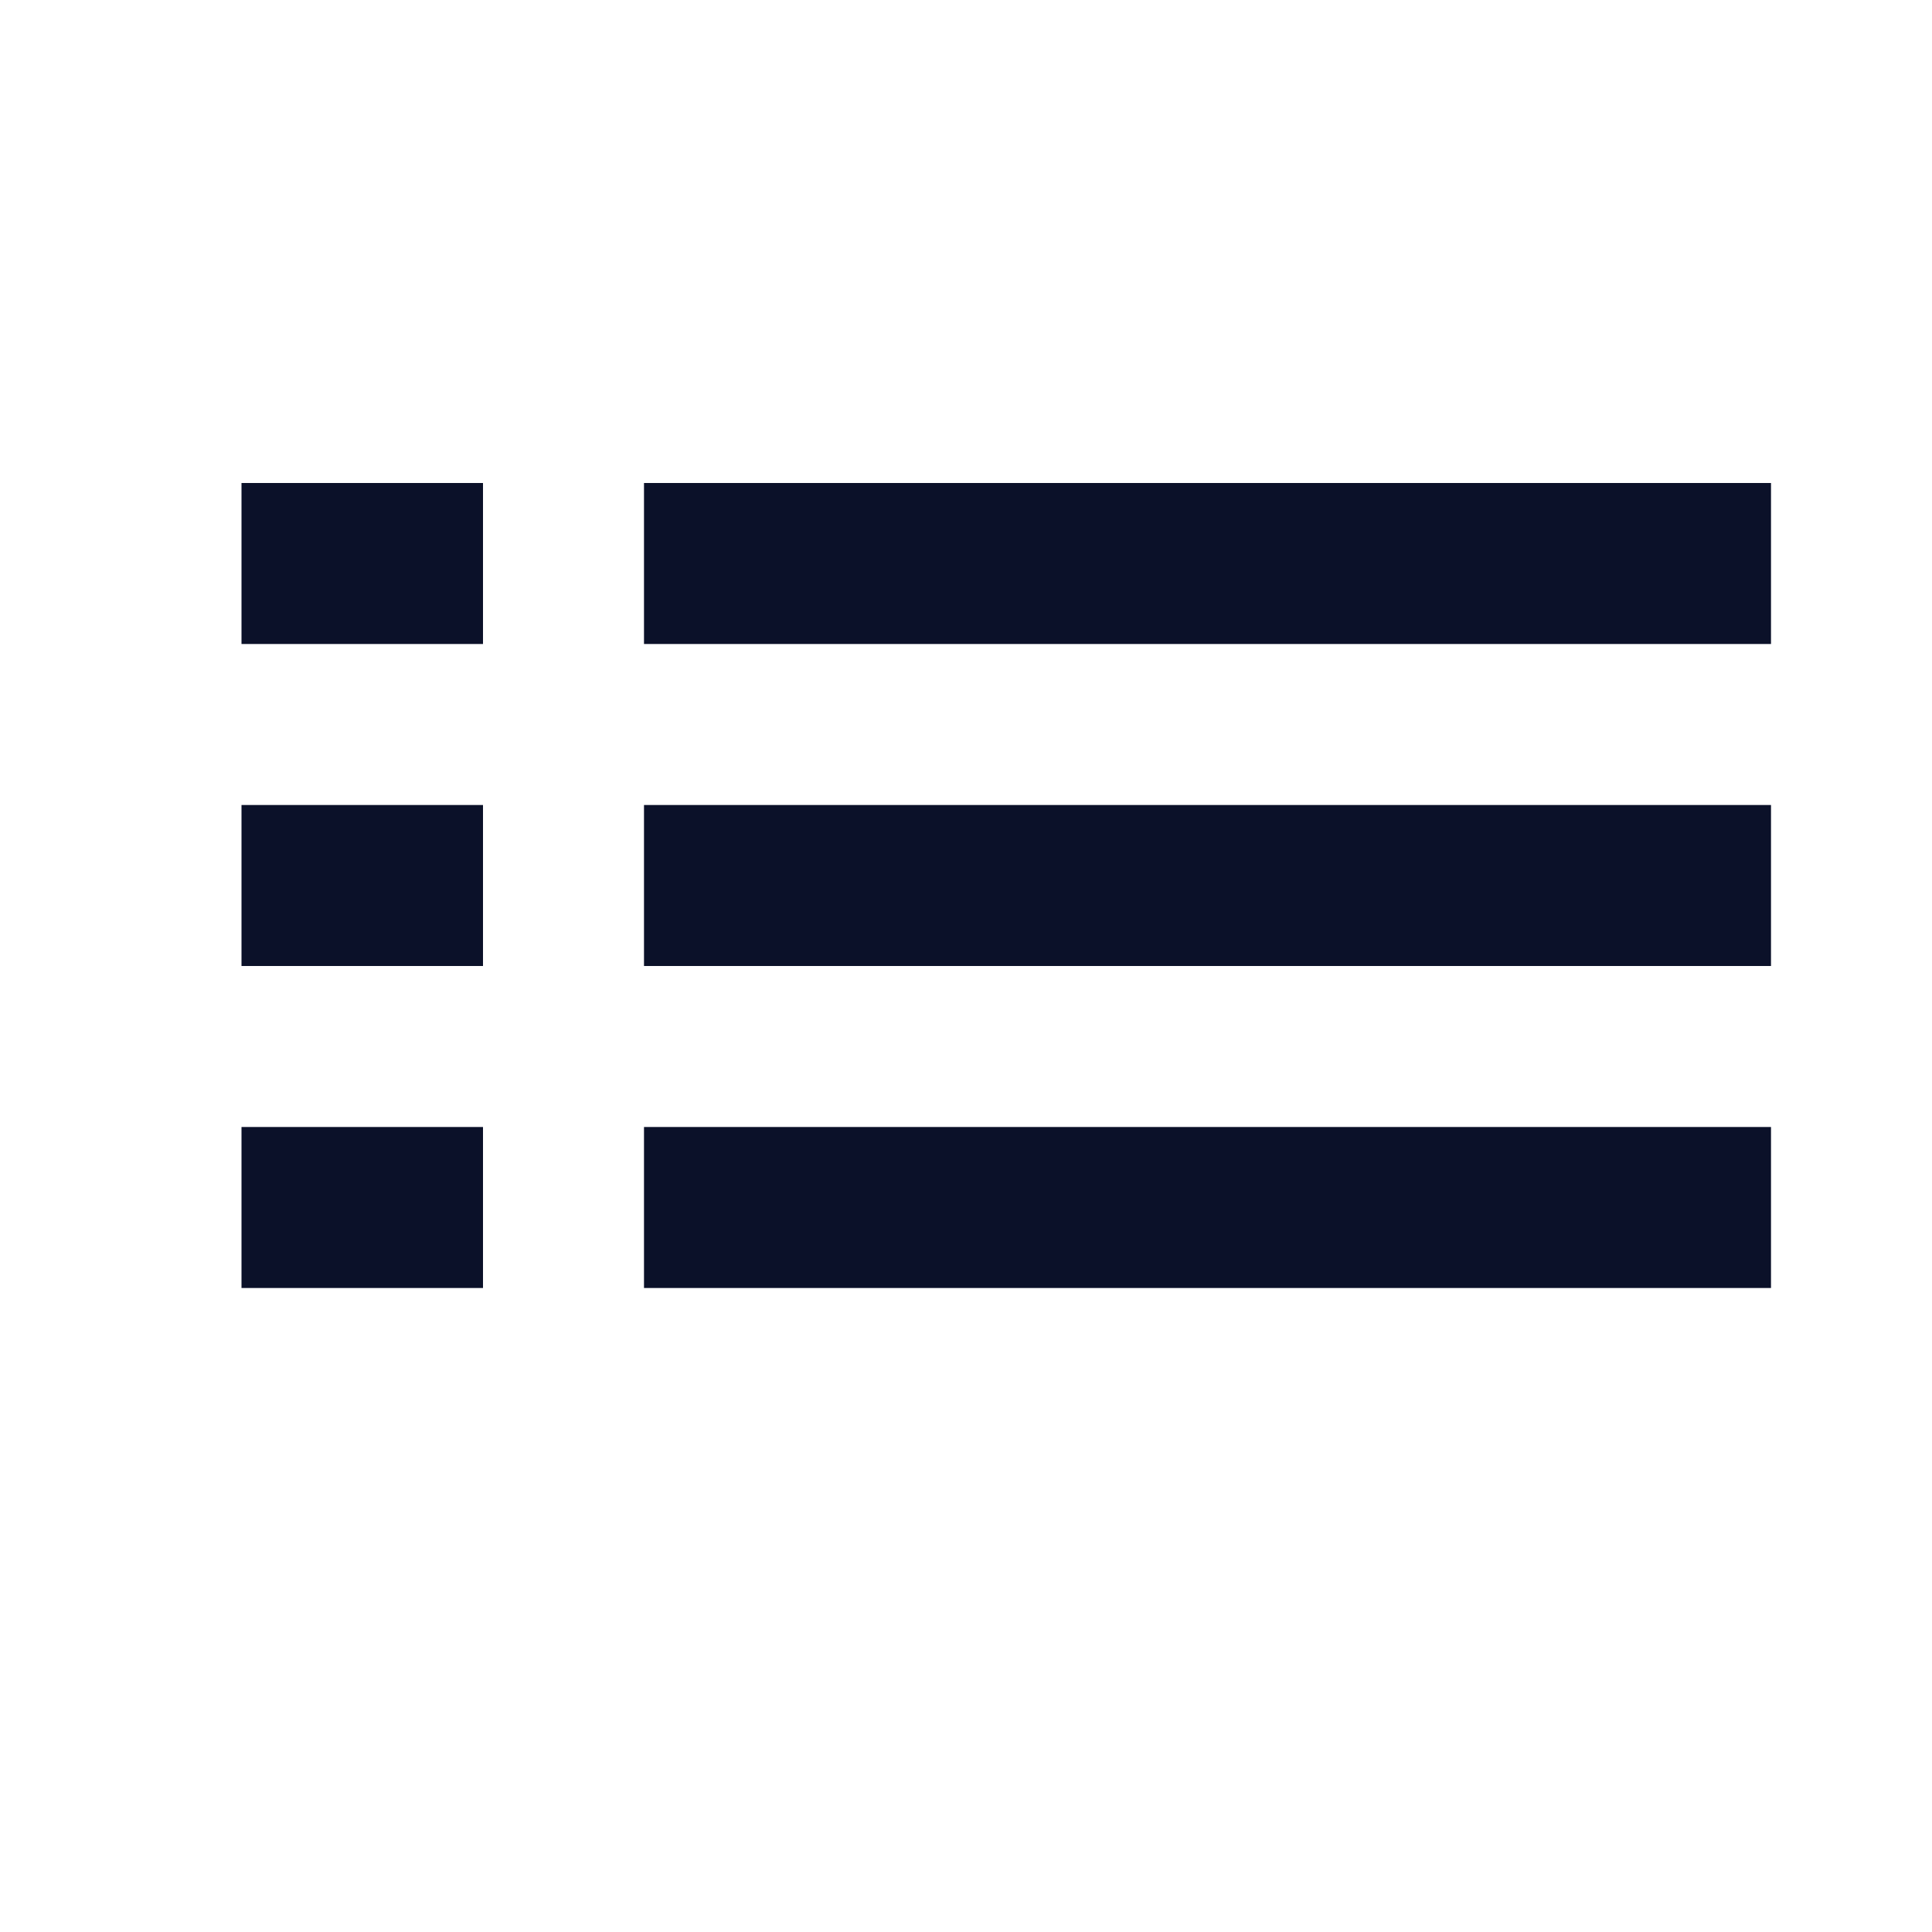 <svg width="24" height="24" viewBox="0 0 24 24" fill="none" xmlns="http://www.w3.org/2000/svg">
<rect x="8" y="6" width="14" height="2" fill="#0B1129"/>
<rect x="3" y="6" width="3" height="2" fill="#0B1129"/>
<rect x="3" y="10" width="3" height="2" fill="#0B1129"/>
<rect x="3" y="14" width="3" height="2" fill="#0B1129"/>
<rect x="8" y="10" width="14" height="2" fill="#0B1129"/>
<rect x="8" y="14" width="14" height="2" fill="#0B1129"/>
</svg>
